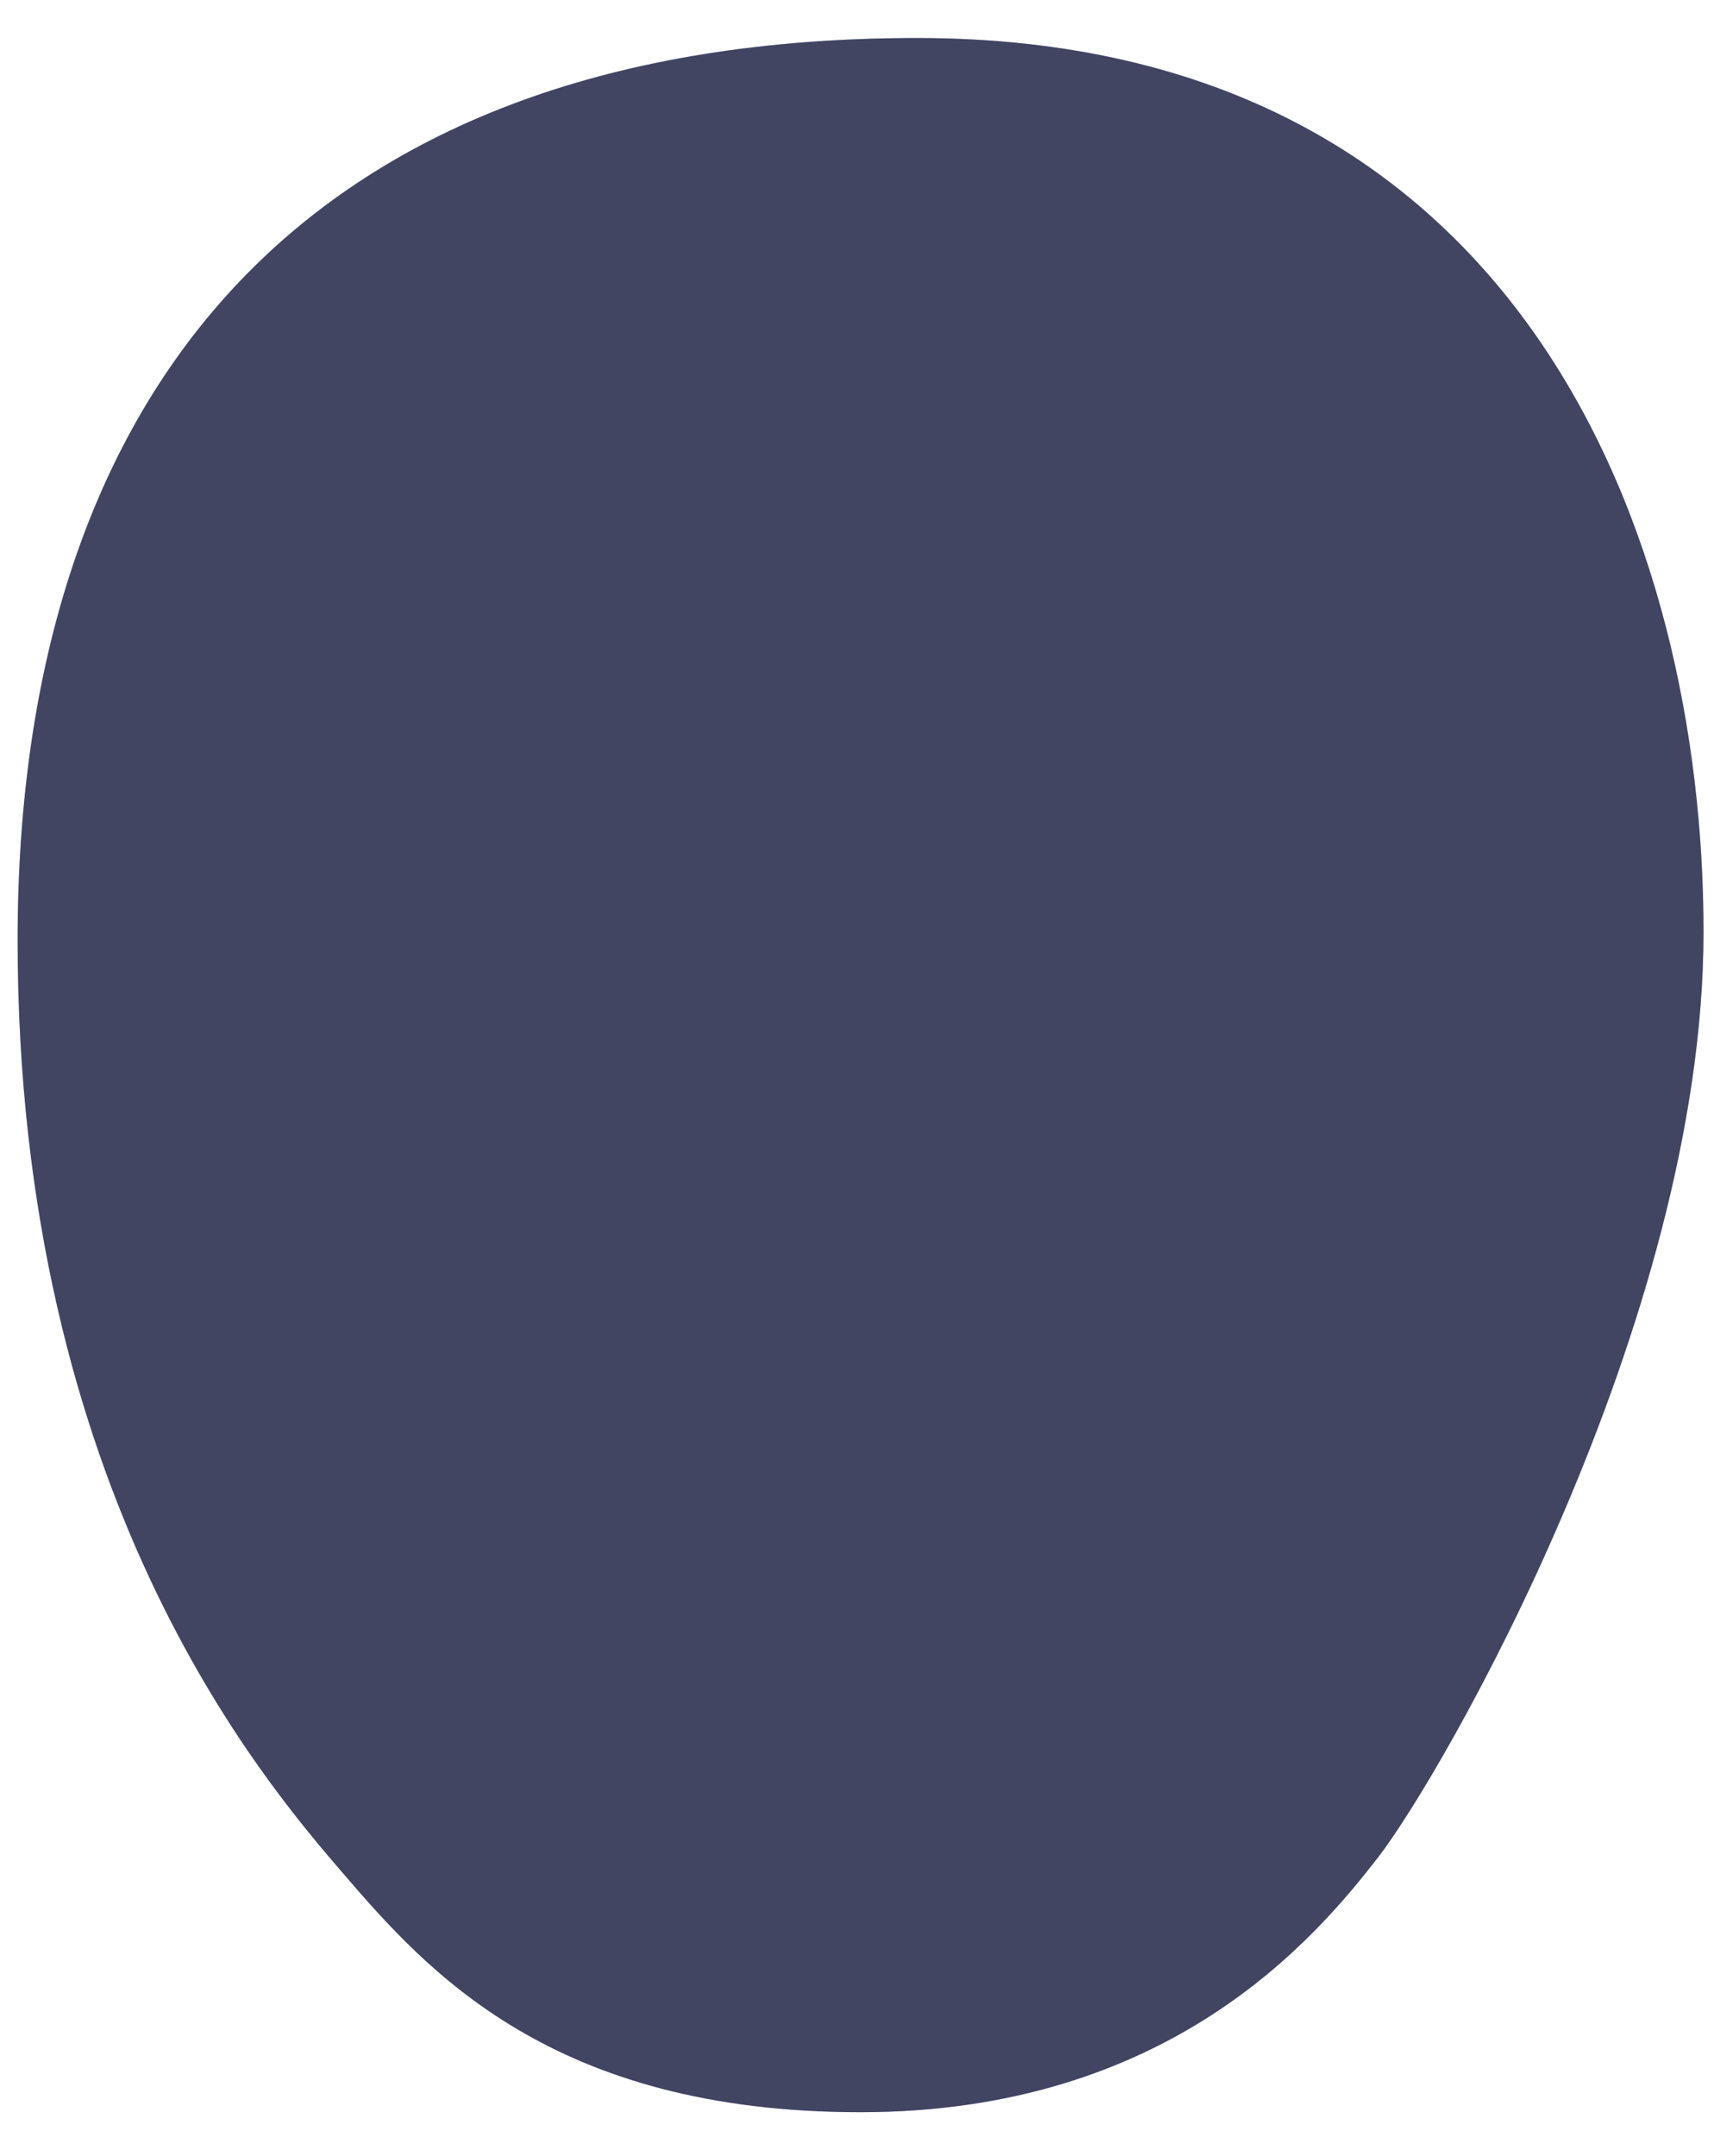 <?xml version="1.0" encoding="UTF-8" standalone="no"?>
<!DOCTYPE svg PUBLIC "-//W3C//DTD SVG 1.1//EN" "http://www.w3.org/Graphics/SVG/1.1/DTD/svg11.dtd">
<svg width="100%" height="100%" viewBox="0 0 35 44" version="1.1" xmlns="http://www.w3.org/2000/svg" xmlns:xlink="http://www.w3.org/1999/xlink" xml:space="preserve" xmlns:serif="http://www.serif.com/" style="fill-rule:evenodd;clip-rule:evenodd;stroke-linejoin:round;stroke-miterlimit:2;">
    <g transform="matrix(1,0,0,1,-187,-119)">
        <g id="Background---Front-Upper-Leg" serif:id="Background - Front Upper Leg">
            <g transform="matrix(1,0,0,1,194.008,124.648)">
                <path d="M0,32.588C-1.65,30.671 -6.648,24.843 -6.648,13.537C-6.648,2.23 -0.672,-4.872 11.72,-4.872C24.111,-4.872 27.778,5.389 27.778,13.37C27.778,21.351 22.417,30.608 21.129,32.263C19.842,33.919 16.861,37.46 10.564,37.46C4.268,37.46 1.718,34.584 0,32.588" style="fill:rgb(131,139,197);fill-rule:nonzero;"/>
            </g>
            <g opacity="0.5">
                <g transform="matrix(1,0,0,1,194.008,124.648)">
                    <path d="M0,32.588C-1.65,30.671 -6.648,24.843 -6.648,13.537C-6.648,2.23 -0.672,-4.872 11.72,-4.872C24.111,-4.872 27.778,5.389 27.778,13.37C27.778,21.351 22.417,30.608 21.129,32.263C19.842,33.919 16.861,37.46 10.564,37.46C4.268,37.46 1.718,34.584 0,32.588" style="fill-rule:nonzero;"/>
                </g>
            </g>
        </g>
    </g>
</svg>
